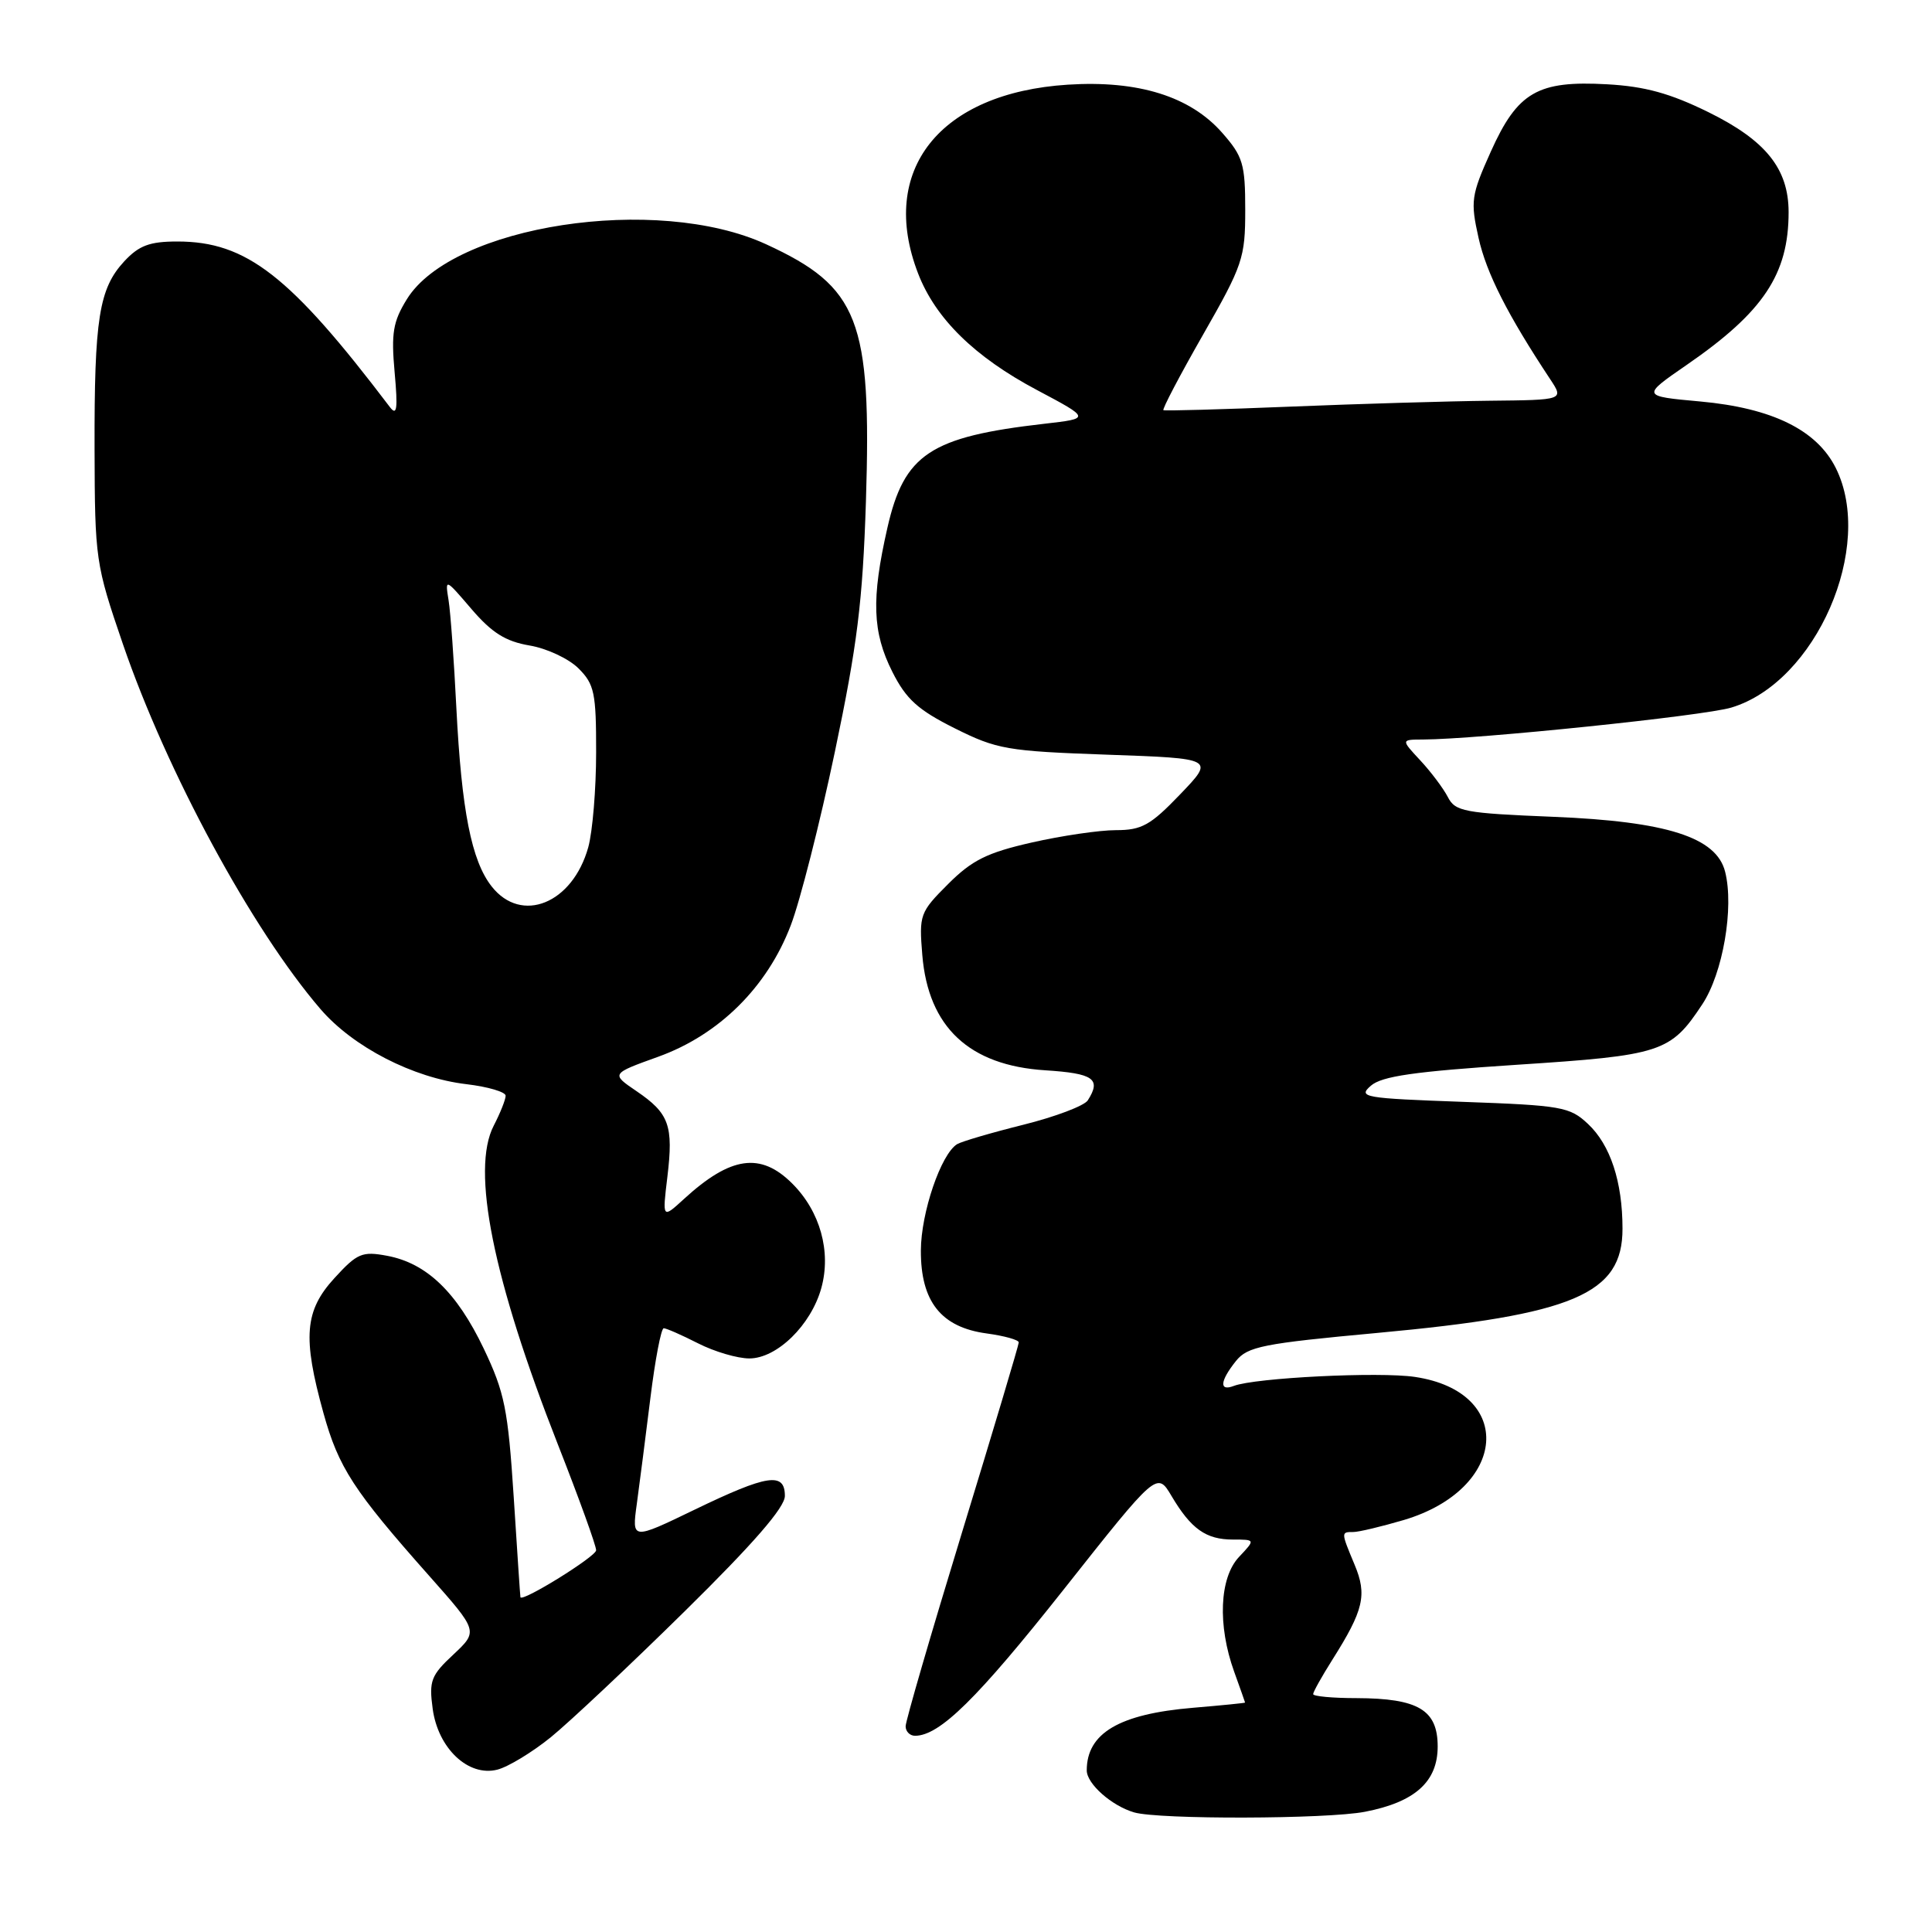 <?xml version="1.0" encoding="UTF-8" standalone="no"?>
<!DOCTYPE svg PUBLIC "-//W3C//DTD SVG 1.1//EN" "http://www.w3.org/Graphics/SVG/1.1/DTD/svg11.dtd" >
<svg xmlns="http://www.w3.org/2000/svg" xmlns:xlink="http://www.w3.org/1999/xlink" version="1.1" viewBox="0 0 256 256">
 <g >
 <path fill="currentColor"
d=" M 180.86 240.07 C 187.49 238.79 190.50 236.09 190.50 231.42 C 190.50 226.57 187.93 225.04 179.75 225.01 C 176.59 225.01 174.00 224.77 174.00 224.48 C 174.00 224.19 175.14 222.15 176.54 219.93 C 180.70 213.35 181.17 211.34 179.49 207.33 C 177.68 202.99 177.68 203.00 179.32 203.00 C 180.04 203.00 183.05 202.28 186.01 201.41 C 199.80 197.31 200.81 184.44 187.49 182.45 C 182.76 181.74 166.32 182.56 163.49 183.64 C 161.52 184.40 161.64 183.01 163.77 180.34 C 165.31 178.42 167.33 178.02 182.50 176.62 C 208.54 174.22 215.01 171.47 214.99 162.80 C 214.99 156.59 213.38 151.70 210.42 148.93 C 208.01 146.66 206.94 146.47 193.81 146.00 C 180.71 145.53 179.90 145.39 181.64 143.87 C 183.08 142.60 187.41 141.98 200.96 141.09 C 220.16 139.84 221.35 139.46 225.56 133.08 C 228.29 128.97 229.79 120.27 228.59 115.52 C 227.45 110.94 220.87 108.84 205.78 108.23 C 193.99 107.75 192.82 107.53 191.84 105.60 C 191.24 104.45 189.60 102.26 188.19 100.75 C 185.63 98.00 185.63 98.00 188.56 97.99 C 195.78 97.96 225.75 94.86 229.40 93.76 C 240.63 90.40 248.46 72.43 243.25 62.01 C 240.73 56.97 234.82 54.07 225.31 53.20 C 217.50 52.49 217.50 52.49 223.50 48.35 C 233.67 41.34 237.00 36.33 237.00 28.10 C 236.99 22.36 233.98 18.61 226.39 14.87 C 221.31 12.37 217.98 11.45 212.97 11.17 C 203.75 10.65 201.09 12.19 197.54 20.09 C 194.93 25.90 194.83 26.65 195.92 31.54 C 196.96 36.20 199.77 41.73 205.41 50.25 C 207.23 53.00 207.23 53.00 197.37 53.10 C 191.94 53.16 180.07 53.51 171.00 53.88 C 161.93 54.25 154.35 54.46 154.16 54.35 C 153.97 54.24 156.33 49.74 159.41 44.35 C 164.68 35.13 165.00 34.17 165.00 27.82 C 165.00 21.72 164.70 20.73 161.95 17.60 C 157.71 12.77 150.82 10.62 141.48 11.22 C 124.49 12.31 116.37 22.55 121.65 36.23 C 123.95 42.20 129.14 47.30 137.42 51.69 C 144.50 55.45 144.50 55.45 138.39 56.15 C 123.25 57.88 119.80 60.17 117.58 69.96 C 115.44 79.37 115.59 83.77 118.25 89.04 C 120.07 92.65 121.64 94.07 126.50 96.50 C 132.11 99.30 133.43 99.53 146.72 100.00 C 160.94 100.50 160.94 100.50 156.38 105.25 C 152.45 109.35 151.29 110.00 147.86 110.00 C 145.68 110.00 140.66 110.74 136.70 111.64 C 130.80 112.98 128.80 113.97 125.63 117.14 C 121.89 120.88 121.77 121.20 122.21 126.55 C 123.00 136.10 128.42 141.18 138.51 141.82 C 144.91 142.23 145.95 142.96 144.14 145.80 C 143.69 146.52 139.83 147.98 135.58 149.04 C 131.33 150.10 127.39 151.26 126.82 151.61 C 124.68 152.93 122.04 160.68 122.02 165.69 C 121.99 172.47 124.71 175.88 130.75 176.69 C 133.09 177.01 135.00 177.54 134.99 177.88 C 134.99 178.22 131.61 189.52 127.49 202.99 C 123.37 216.46 120.00 228.04 120.00 228.74 C 120.00 229.43 120.56 230.00 121.25 230.00 C 124.51 229.99 129.48 225.09 140.91 210.66 C 153.31 194.98 153.31 194.98 155.24 198.24 C 157.83 202.60 159.80 204.00 163.37 204.00 C 166.35 204.00 166.35 204.00 164.17 206.31 C 161.58 209.07 161.32 215.36 163.53 221.50 C 164.32 223.70 164.98 225.55 164.98 225.60 C 164.99 225.66 161.88 225.97 158.08 226.29 C 148.30 227.11 144.00 229.65 144.00 234.59 C 144.00 236.36 147.30 239.28 150.27 240.15 C 153.55 241.11 175.80 241.05 180.86 240.07 Z  M 73.00 230.18 C 75.47 228.17 83.46 220.66 90.75 213.48 C 99.84 204.53 104.00 199.74 104.00 198.22 C 104.00 195.02 101.69 195.38 92.06 200.03 C 83.72 204.06 83.72 204.06 84.38 199.28 C 84.74 196.65 85.55 190.34 86.18 185.25 C 86.81 180.16 87.60 176.00 87.95 176.00 C 88.29 176.00 90.34 176.90 92.50 178.00 C 94.66 179.10 97.71 180.00 99.29 180.00 C 102.95 180.00 107.47 175.58 108.83 170.67 C 110.16 165.85 108.68 160.52 104.98 156.83 C 100.79 152.64 96.82 153.20 90.63 158.87 C 87.76 161.50 87.76 161.50 88.43 155.95 C 89.25 149.13 88.67 147.53 84.35 144.59 C 80.95 142.28 80.95 142.28 87.23 140.02 C 95.27 137.12 101.65 130.81 104.77 122.64 C 106.01 119.42 108.64 109.07 110.62 99.64 C 113.60 85.46 114.31 79.72 114.74 66.44 C 115.50 42.38 113.81 38.02 101.50 32.36 C 86.99 25.70 59.97 29.84 53.91 39.65 C 52.08 42.61 51.82 44.13 52.29 49.33 C 52.73 54.18 52.60 55.17 51.67 53.95 C 38.44 36.51 32.66 32.00 23.50 32.00 C 19.83 32.00 18.42 32.53 16.47 34.62 C 13.12 38.24 12.49 42.19 12.53 59.50 C 12.57 74.15 12.66 74.75 16.28 85.33 C 22.10 102.30 33.37 123.12 42.45 133.69 C 46.78 138.73 54.73 142.83 61.81 143.66 C 64.66 144.00 67.00 144.69 67.00 145.19 C 67.00 145.69 66.29 147.48 65.42 149.16 C 62.40 155.00 65.31 169.48 73.93 191.42 C 76.72 198.52 79.00 204.82 78.99 205.42 C 78.99 206.24 69.17 212.33 68.96 211.64 C 68.93 211.56 68.53 205.59 68.07 198.37 C 67.31 186.70 66.87 184.52 64.10 178.70 C 60.52 171.21 56.53 167.38 51.30 166.40 C 47.99 165.78 47.34 166.05 44.33 169.34 C 40.36 173.67 40.07 177.19 42.86 187.24 C 44.86 194.45 46.84 197.51 56.88 208.82 C 63.37 216.14 63.37 216.14 60.08 219.23 C 57.11 221.99 56.83 222.73 57.33 226.40 C 58.03 231.66 62.05 235.46 65.89 234.49 C 67.32 234.13 70.52 232.19 73.00 230.18 Z  M 65.15 117.46 C 62.47 114.06 61.16 107.39 60.47 93.80 C 60.16 87.58 59.70 81.17 59.44 79.55 C 58.97 76.61 58.97 76.61 62.49 80.72 C 65.18 83.85 66.99 84.99 70.16 85.53 C 72.45 85.91 75.37 87.28 76.66 88.57 C 78.76 90.67 79.00 91.81 78.99 99.70 C 78.99 104.54 78.52 110.19 77.95 112.26 C 75.87 119.73 69.10 122.48 65.15 117.46 Z "/>
</g>
</svg>